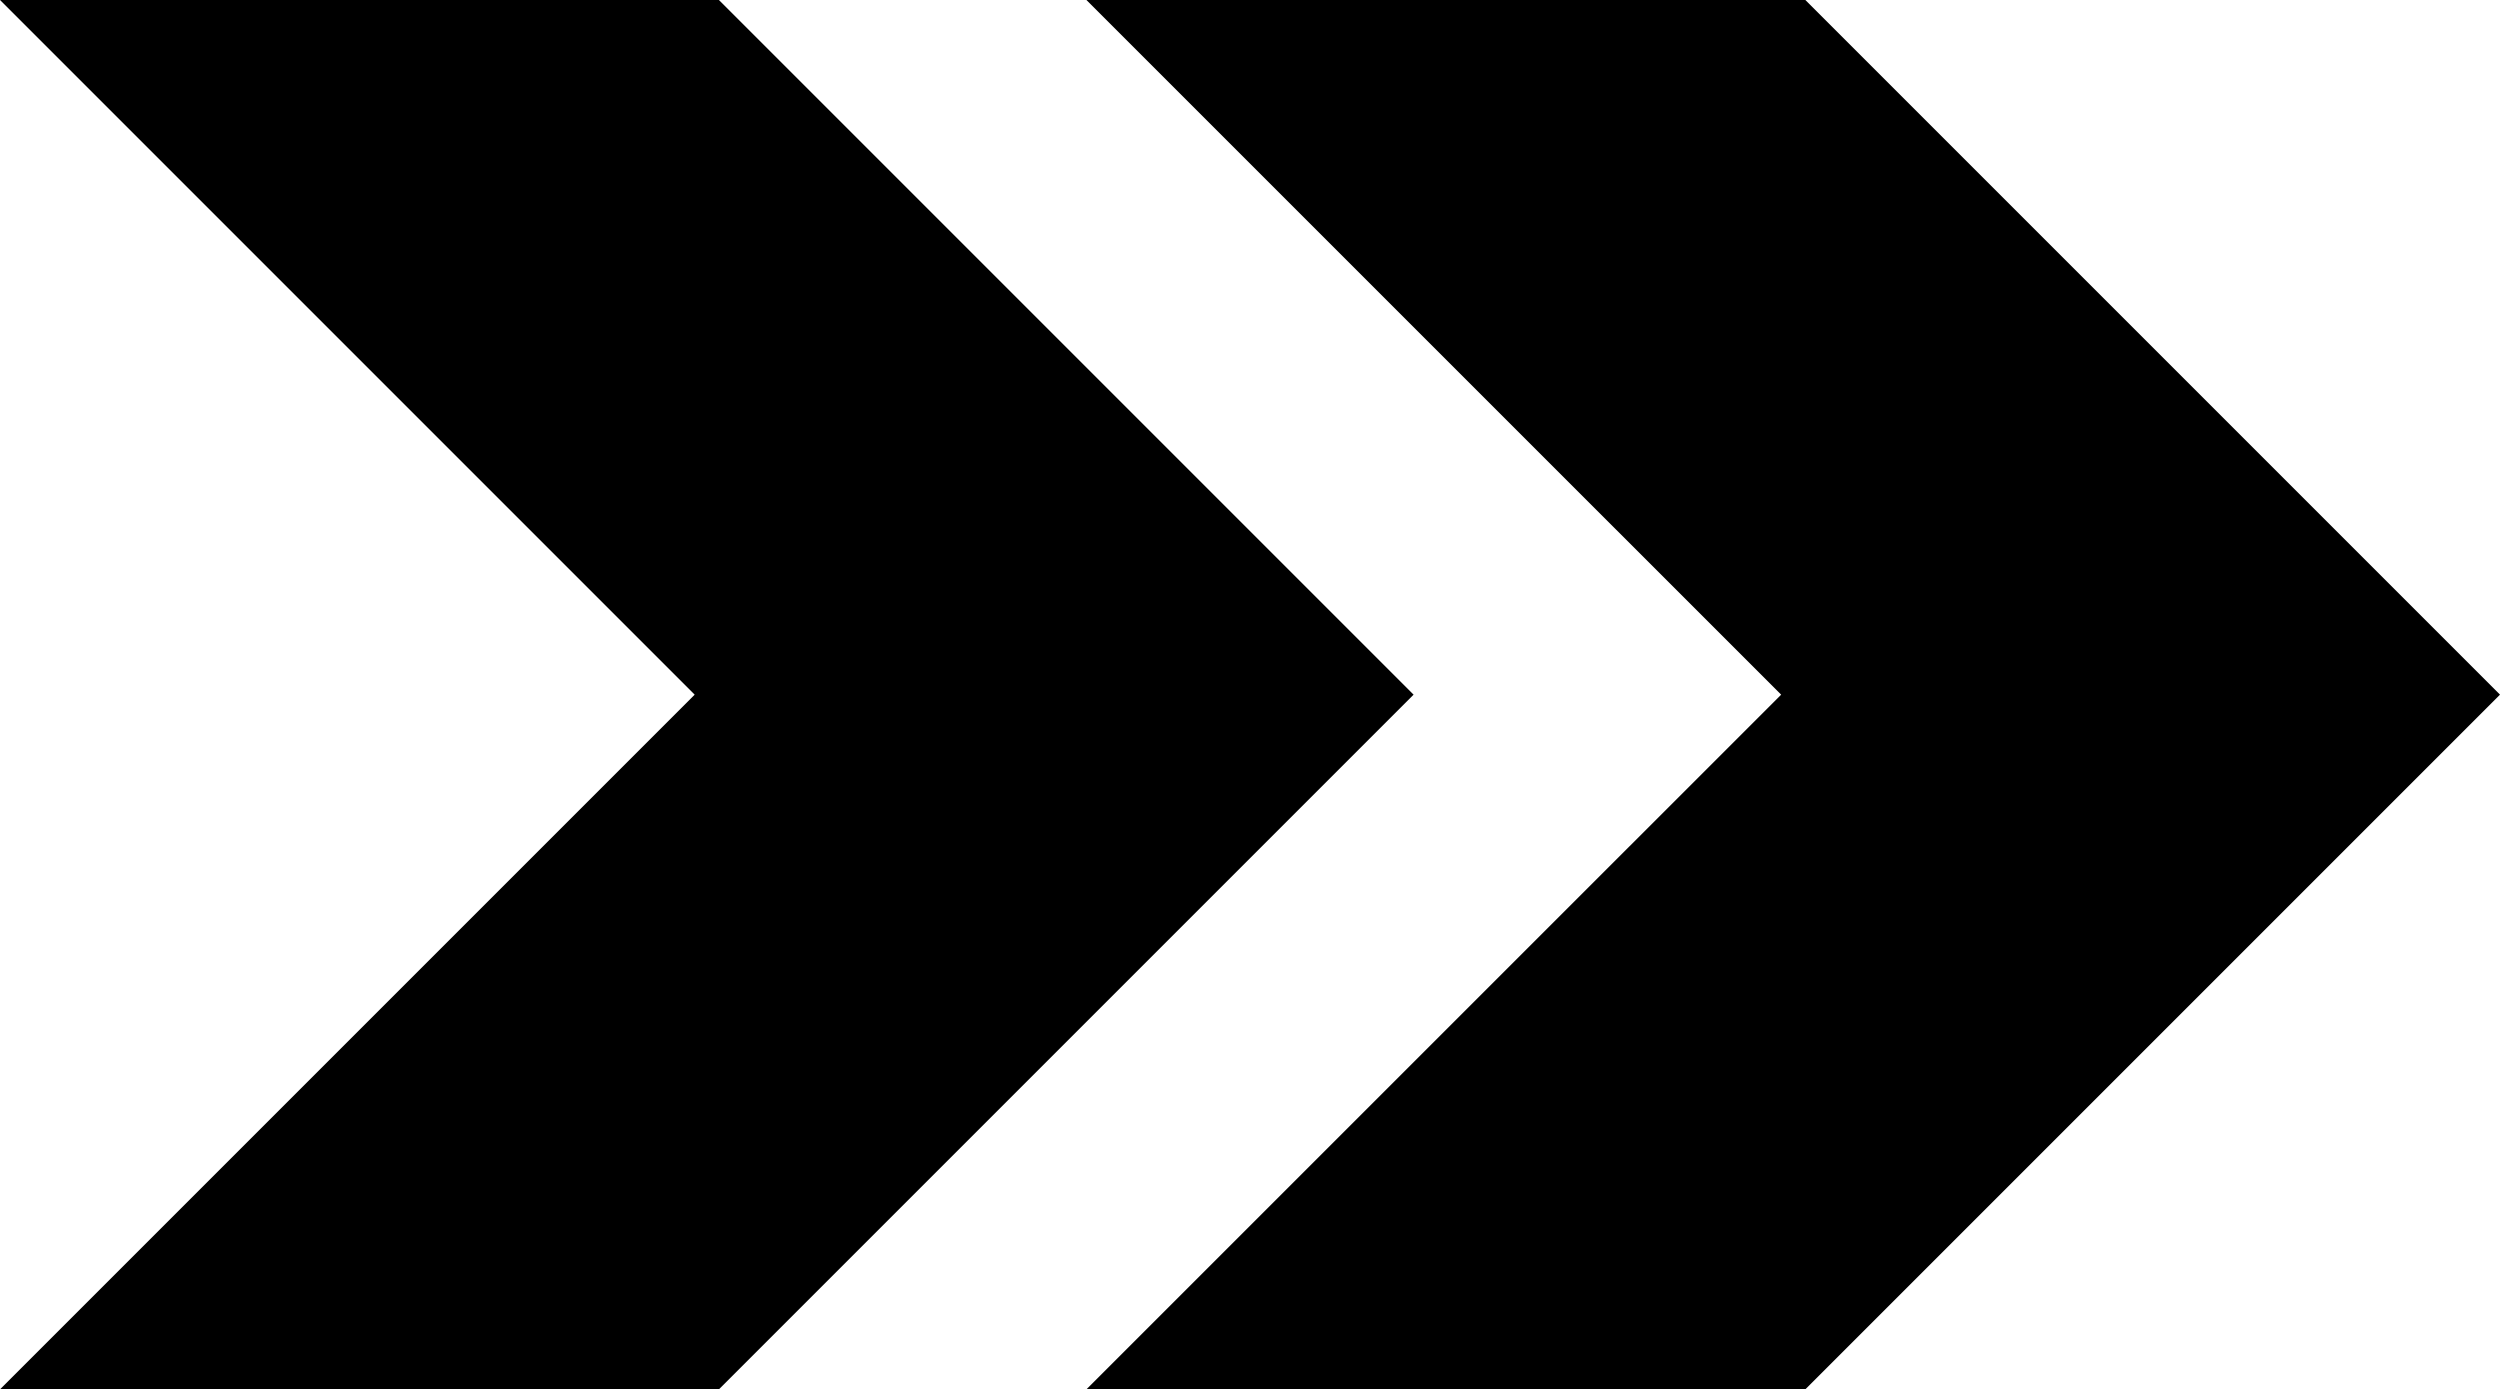 <svg viewBox="213.525 193.039 37.32 20.74" width="37.32" height="20.74">
    <path d="M 224.257 193.039 L 213.525 193.039 L 223.895 203.409 L 213.525 213.779 L 224.257 213.779 L 234.627 203.409 L 224.257 193.039 Z" />
    <path d="M 240.475 193.039 L 229.743 193.039 L 240.114 203.409 L 229.743 213.779 L 240.475 213.779 L 250.845 203.409 L 240.475 193.039 Z" />
</svg>
